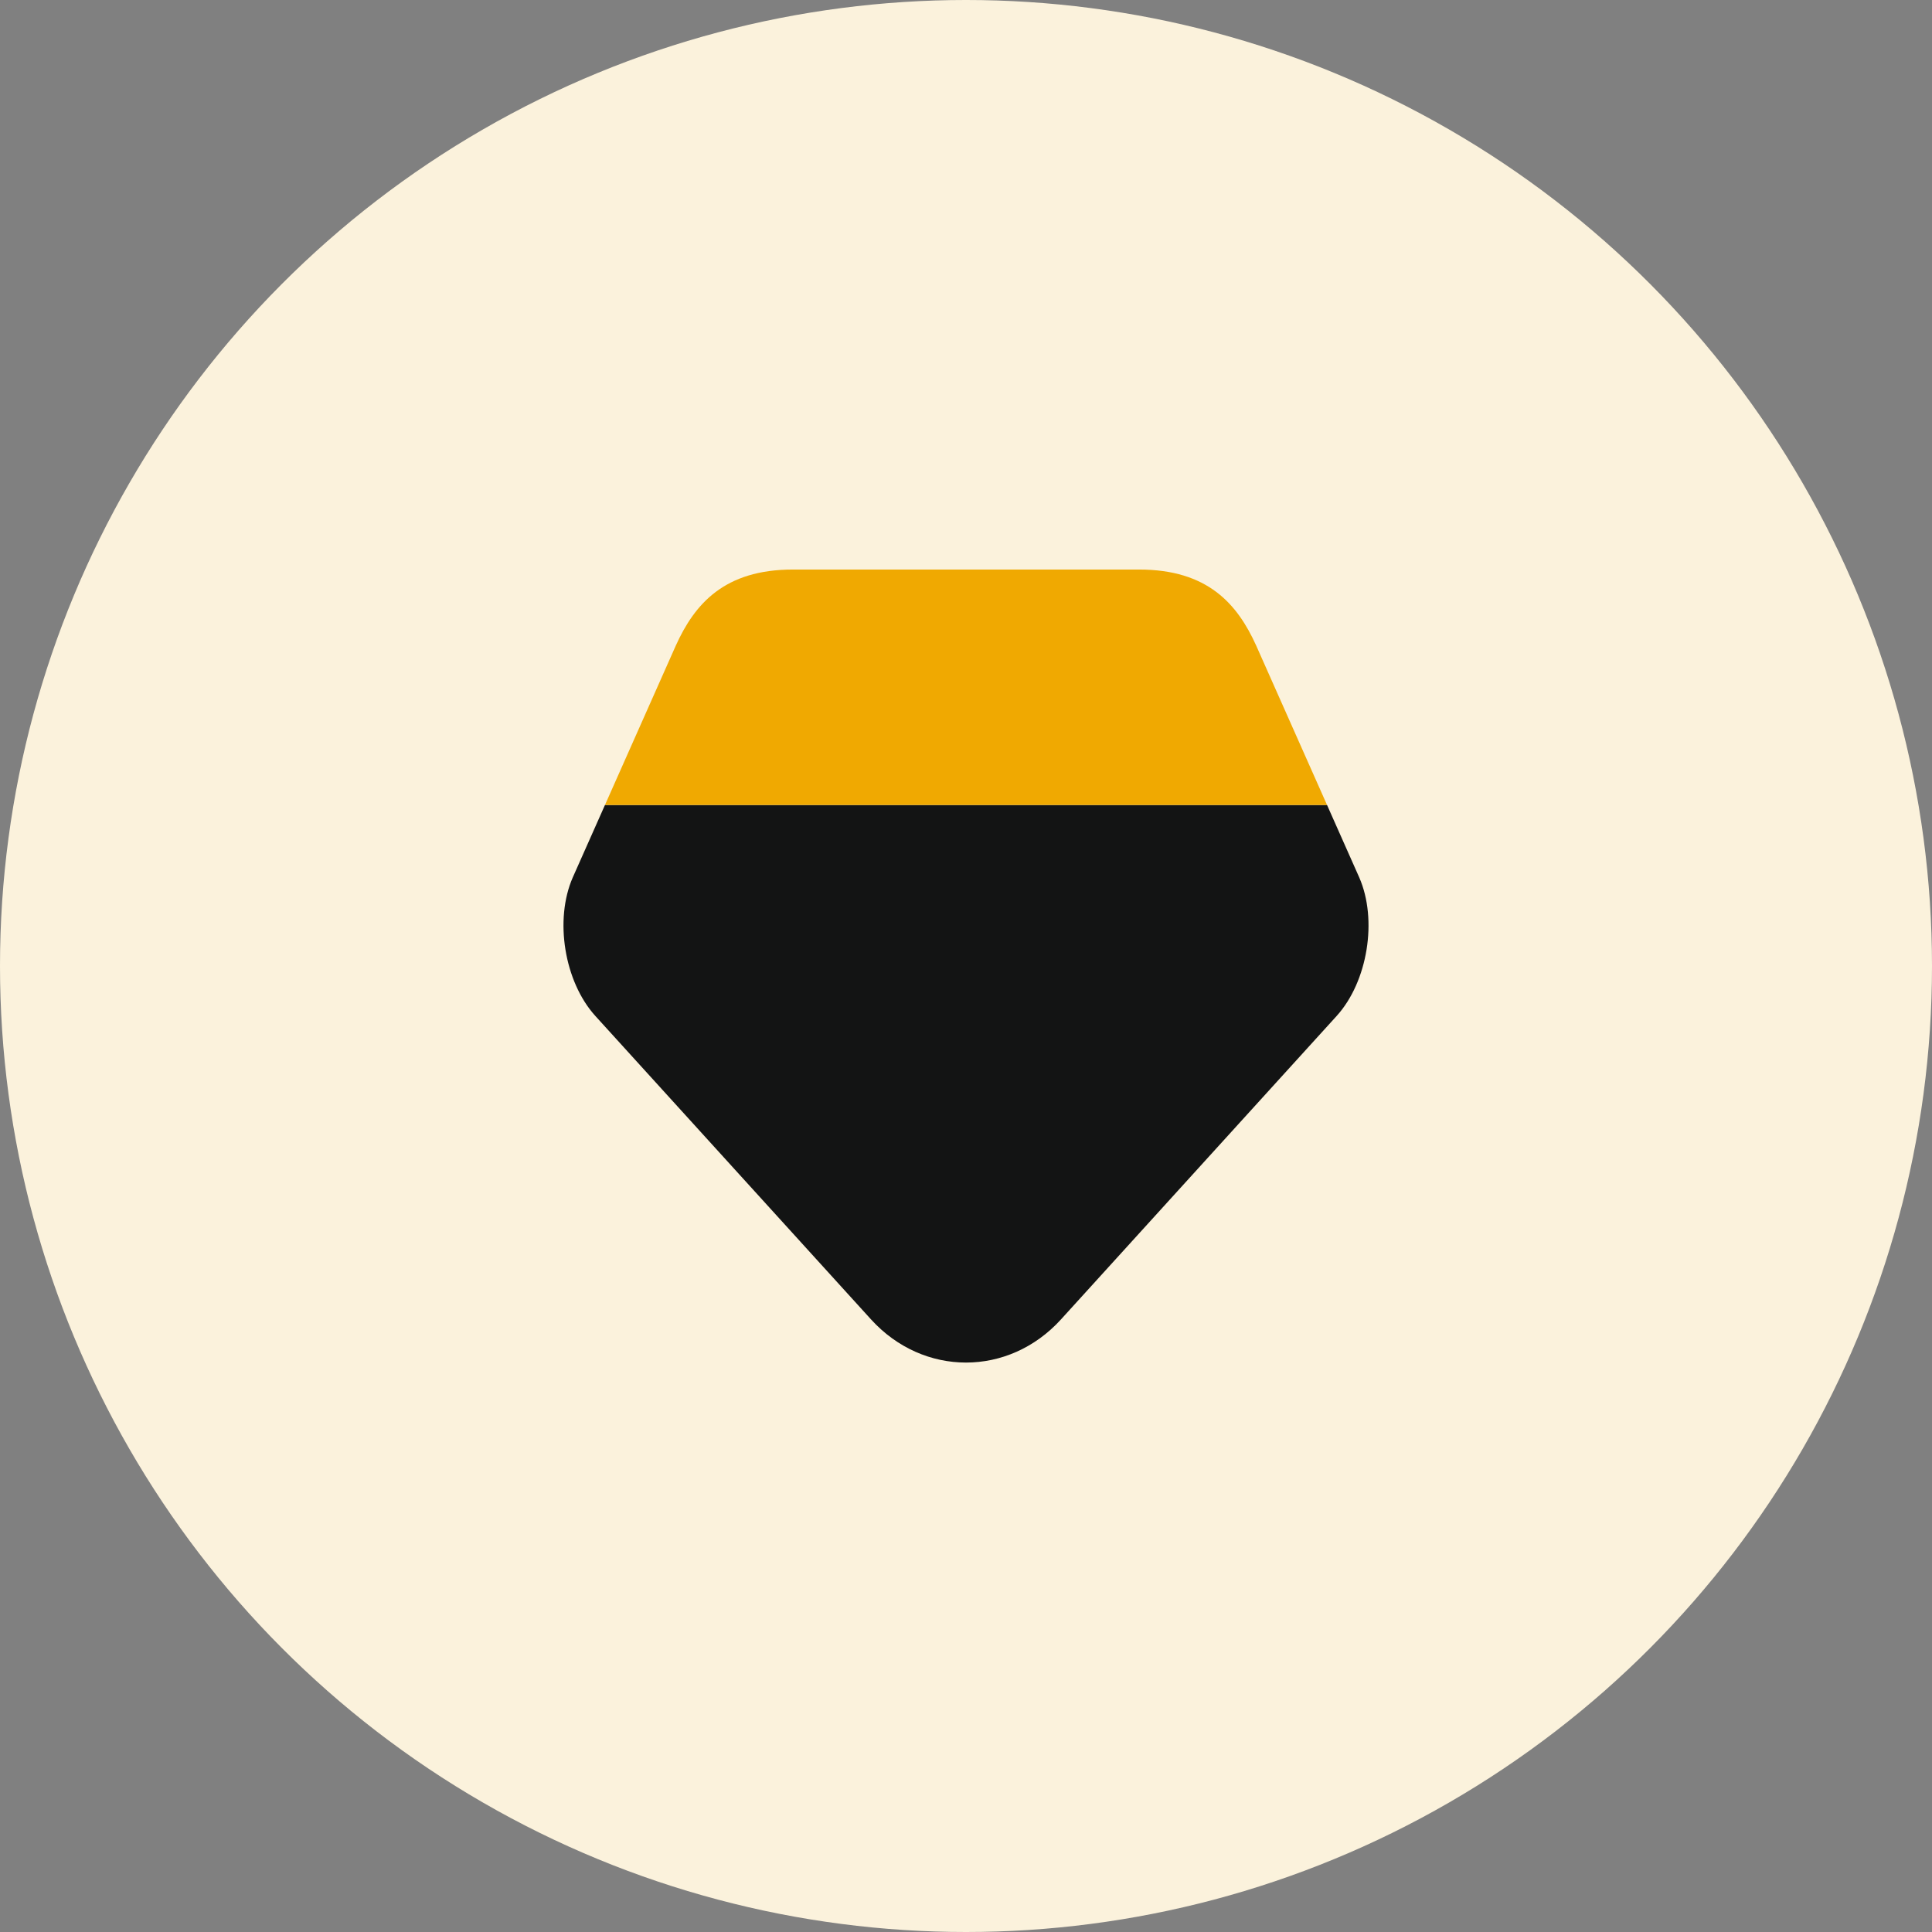 <svg width="24" height="24" viewBox="0 0 24 24" fill="none" xmlns="http://www.w3.org/2000/svg">
<rect x="0" y="0" width="24" height="24" fill="#808080" stroke="none"/>
<circle cx="12" cy="12" r="12" fill="#FBF2DC"/>
<path d="M16.605 12.62L13.18 16.39C12.53 17.105 11.47 17.105 10.82 16.39L7.395 12.62C7.01 12.195 6.885 11.425 7.115 10.9L7.515 10H16.485L16.885 10.9C17.115 11.425 16.99 12.195 16.605 12.62Z" fill="#131414"/>
<path d="M16.485 10H7.515L8.395 8.02C8.63 7.5 9 7.075 9.85 7.075H14.15C15 7.075 15.37 7.5 15.605 8.02L16.485 10Z" fill="#F0A901"/>
</svg>

